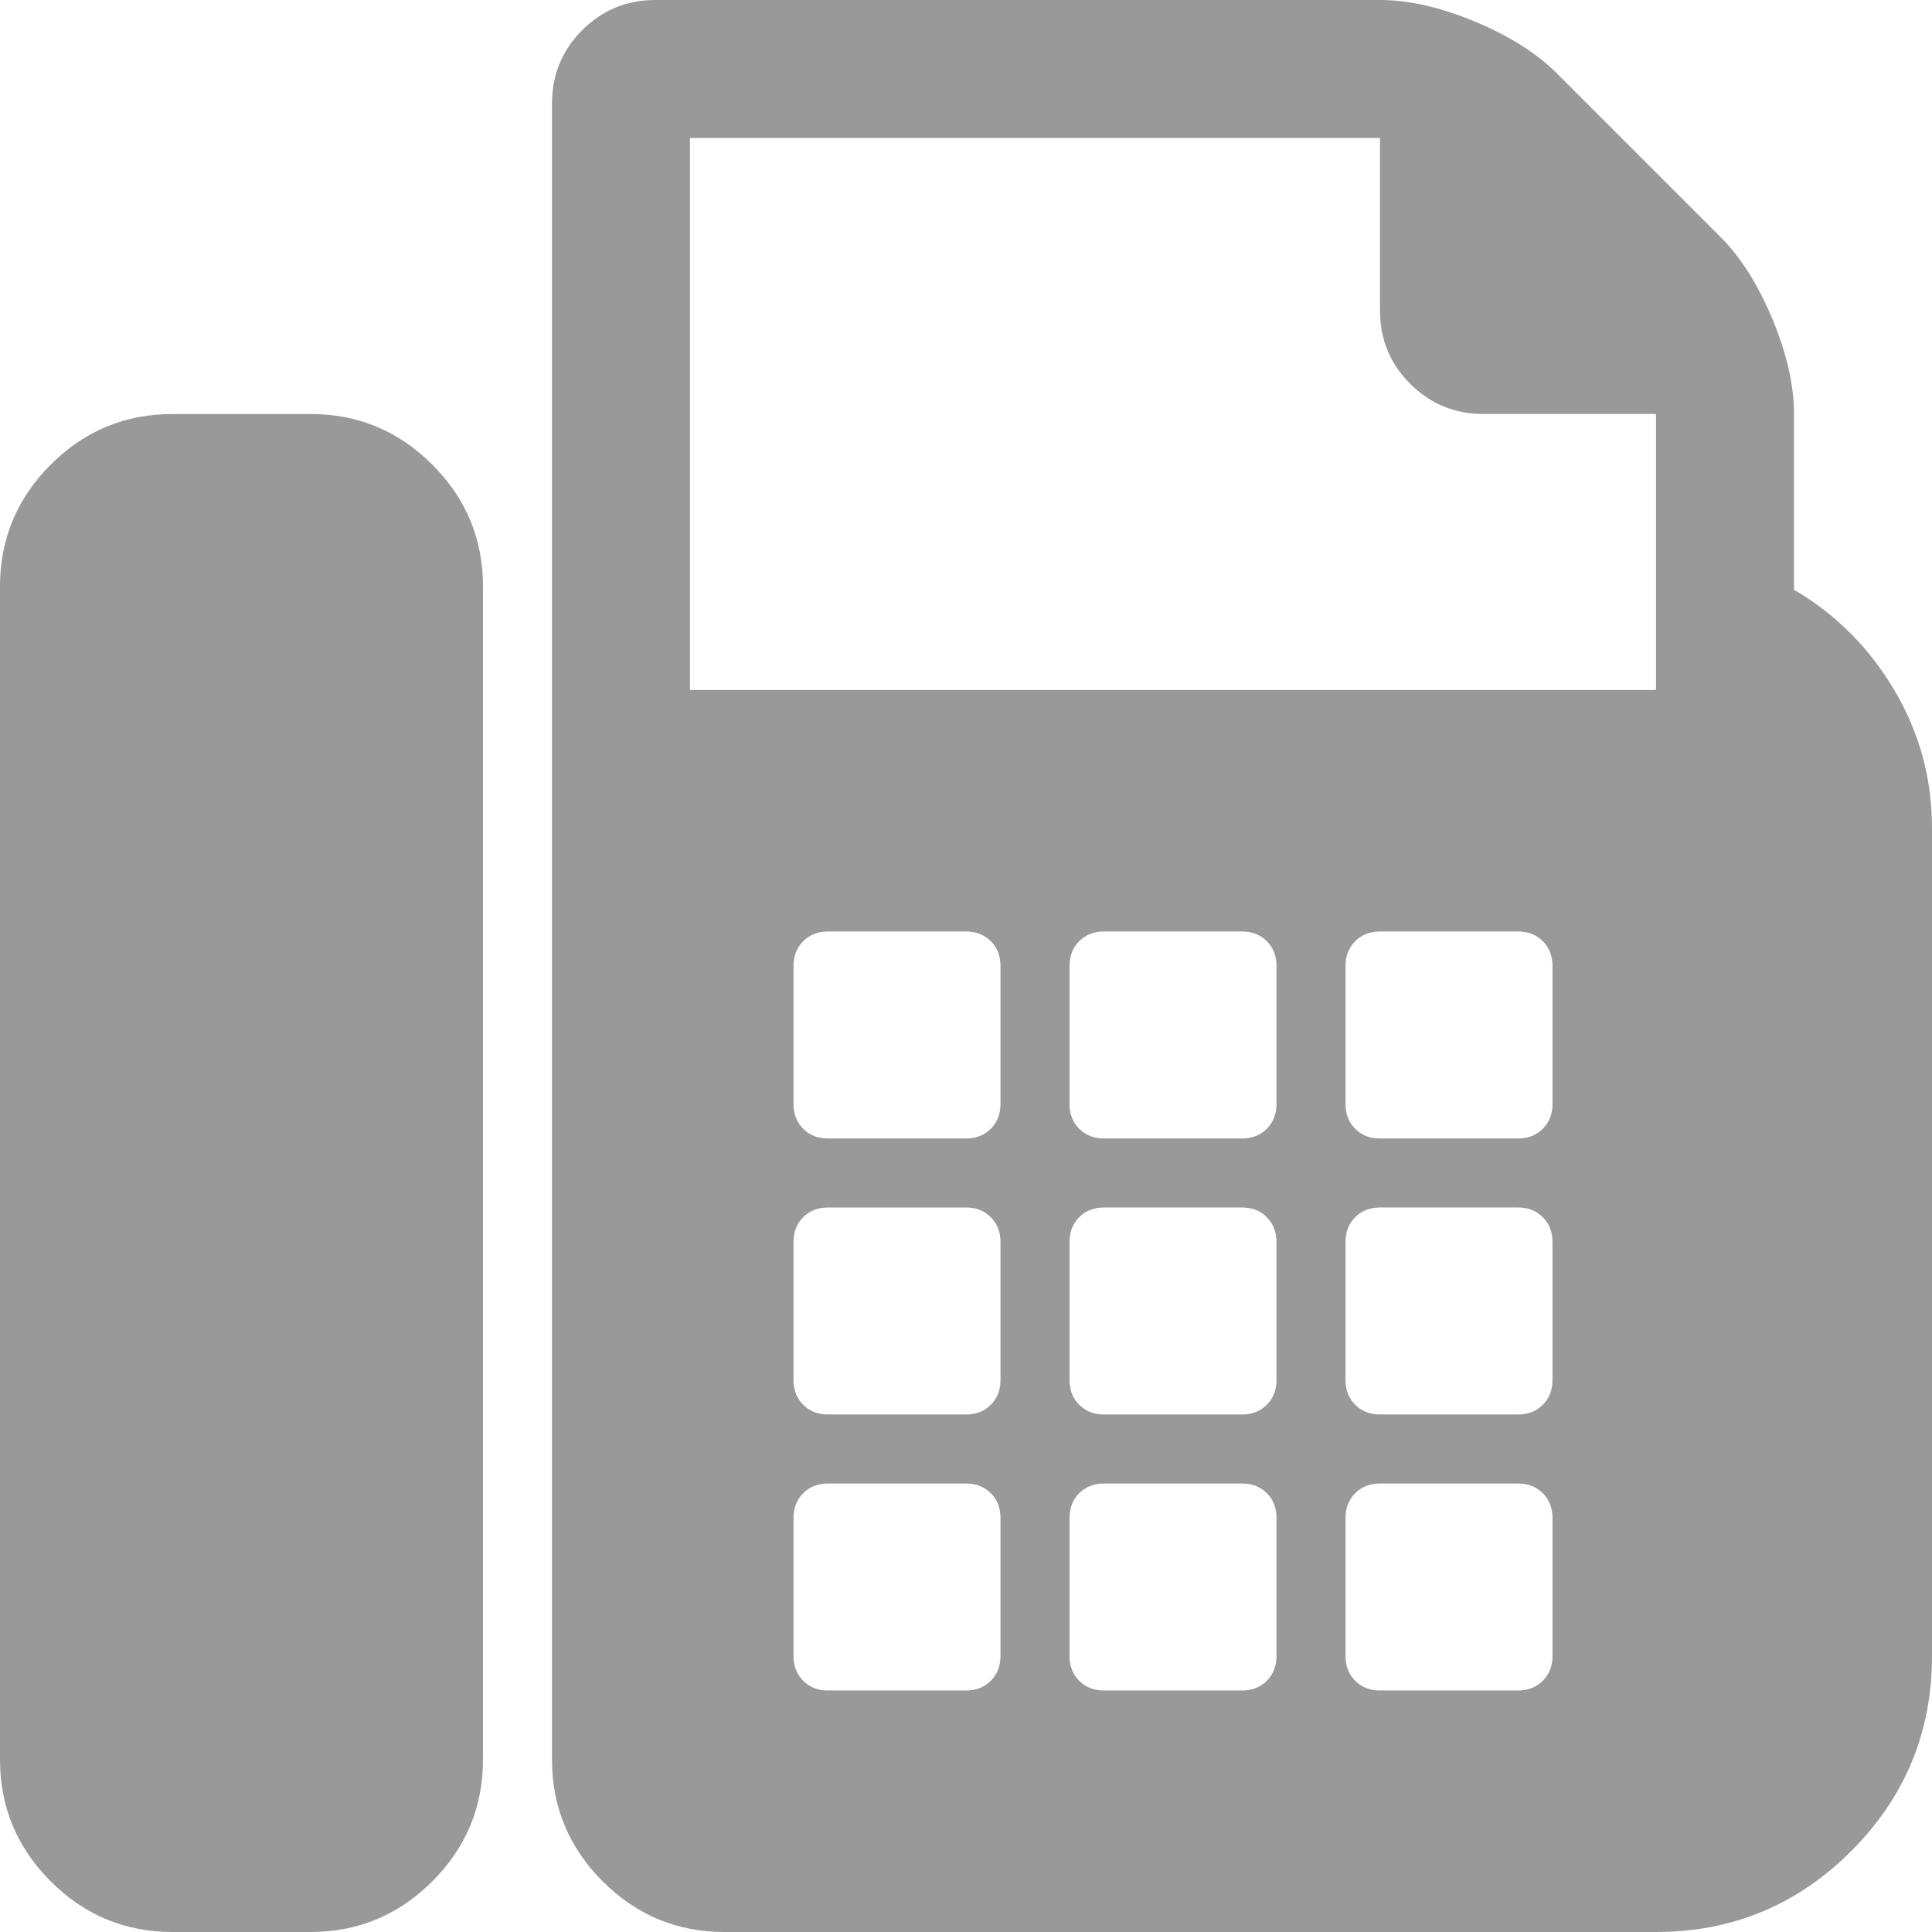 <?xml version="1.0" encoding="utf-8"?>
<svg width="1792" height="1792" viewBox="0 0 1792 1792" xmlns="http://www.w3.org/2000/svg"><path d="M288 384q66 0 113 47t47 113v1088q0 66-47 113t-113 47h-128q-66 0-113-47t-47-113v-1088q0-66 47-113t113-47h128zm1376 163q58 34 93 93t35 128v768q0 106-75 181t-181 75h-864q-66 0-113-47t-47-113v-1536q0-40 28-68t68-28h672q40 0 88 20t76 48l152 152q28 28 48 76t20 88v163zm-736 989v-128q0-14-9-23t-23-9h-128q-14 0-23 9t-9 23v128q0 14 9 23t23 9h128q14 0 23-9t9-23zm0-256v-128q0-14-9-23t-23-9h-128q-14 0-23 9t-9 23v128q0 14 9 23t23 9h128q14 0 23-9t9-23zm0-256v-128q0-14-9-23t-23-9h-128q-14 0-23 9t-9 23v128q0 14 9 23t23 9h128q14 0 23-9t9-23zm256 512v-128q0-14-9-23t-23-9h-128q-14 0-23 9t-9 23v128q0 14 9 23t23 9h128q14 0 23-9t9-23zm0-256v-128q0-14-9-23t-23-9h-128q-14 0-23 9t-9 23v128q0 14 9 23t23 9h128q14 0 23-9t9-23zm0-256v-128q0-14-9-23t-23-9h-128q-14 0-23 9t-9 23v128q0 14 9 23t23 9h128q14 0 23-9t9-23zm256 512v-128q0-14-9-23t-23-9h-128q-14 0-23 9t-9 23v128q0 14 9 23t23 9h128q14 0 23-9t9-23zm0-256v-128q0-14-9-23t-23-9h-128q-14 0-23 9t-9 23v128q0 14 9 23t23 9h128q14 0 23-9t9-23zm0-256v-128q0-14-9-23t-23-9h-128q-14 0-23 9t-9 23v128q0 14 9 23t23 9h128q14 0 23-9t9-23zm96-384v-256h-160q-40 0-68-28t-28-68v-160h-640v512h896z" fill="#999"/></svg>
